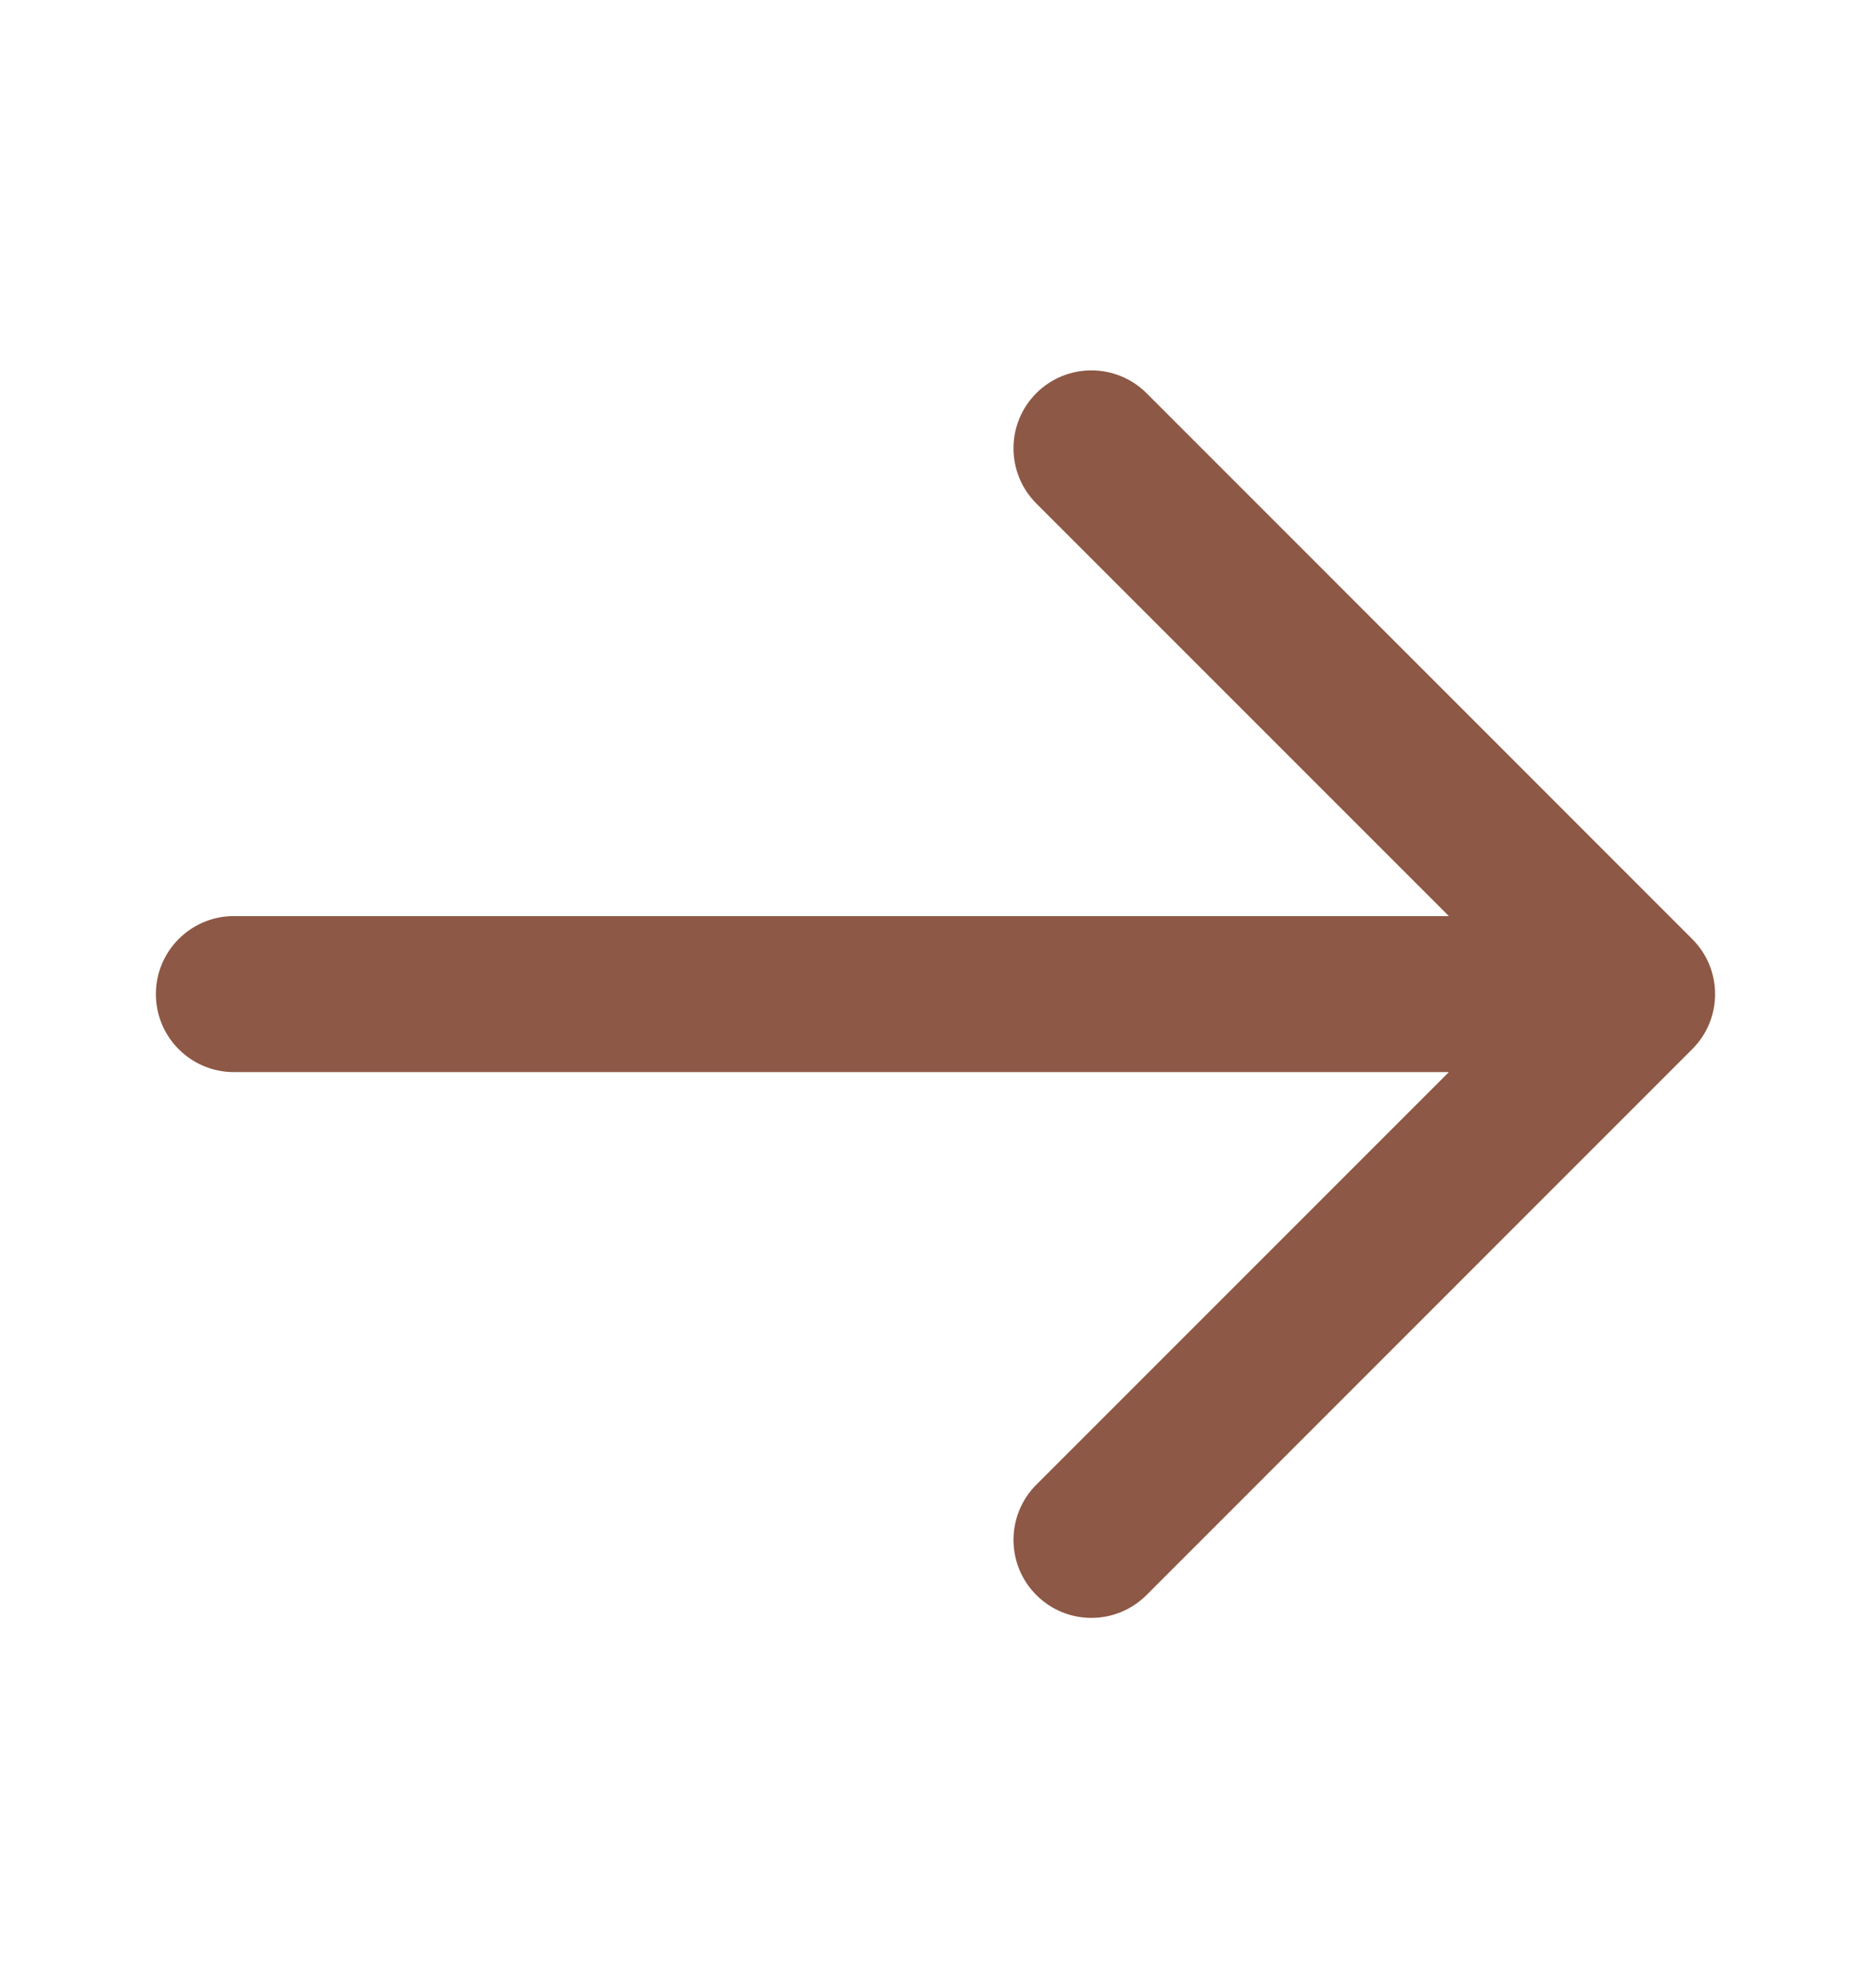 <svg width="16" height="17" viewBox="0 0 16 17" fill="none" xmlns="http://www.w3.org/2000/svg">
<path fill-rule="evenodd" clip-rule="evenodd" d="M8.862 3.362C9.122 3.102 9.544 3.102 9.805 3.362L14.471 8.029C14.732 8.289 14.732 8.711 14.471 8.971L9.805 13.638C9.544 13.899 9.122 13.899 8.862 13.638C8.602 13.378 8.602 12.956 8.862 12.695L12.39 9.167H2C1.632 9.167 1.333 8.868 1.333 8.5C1.333 8.132 1.632 7.833 2 7.833H12.39L8.862 4.305C8.602 4.044 8.602 3.622 8.862 3.362Z" fill="#8D5845"/>
</svg>
